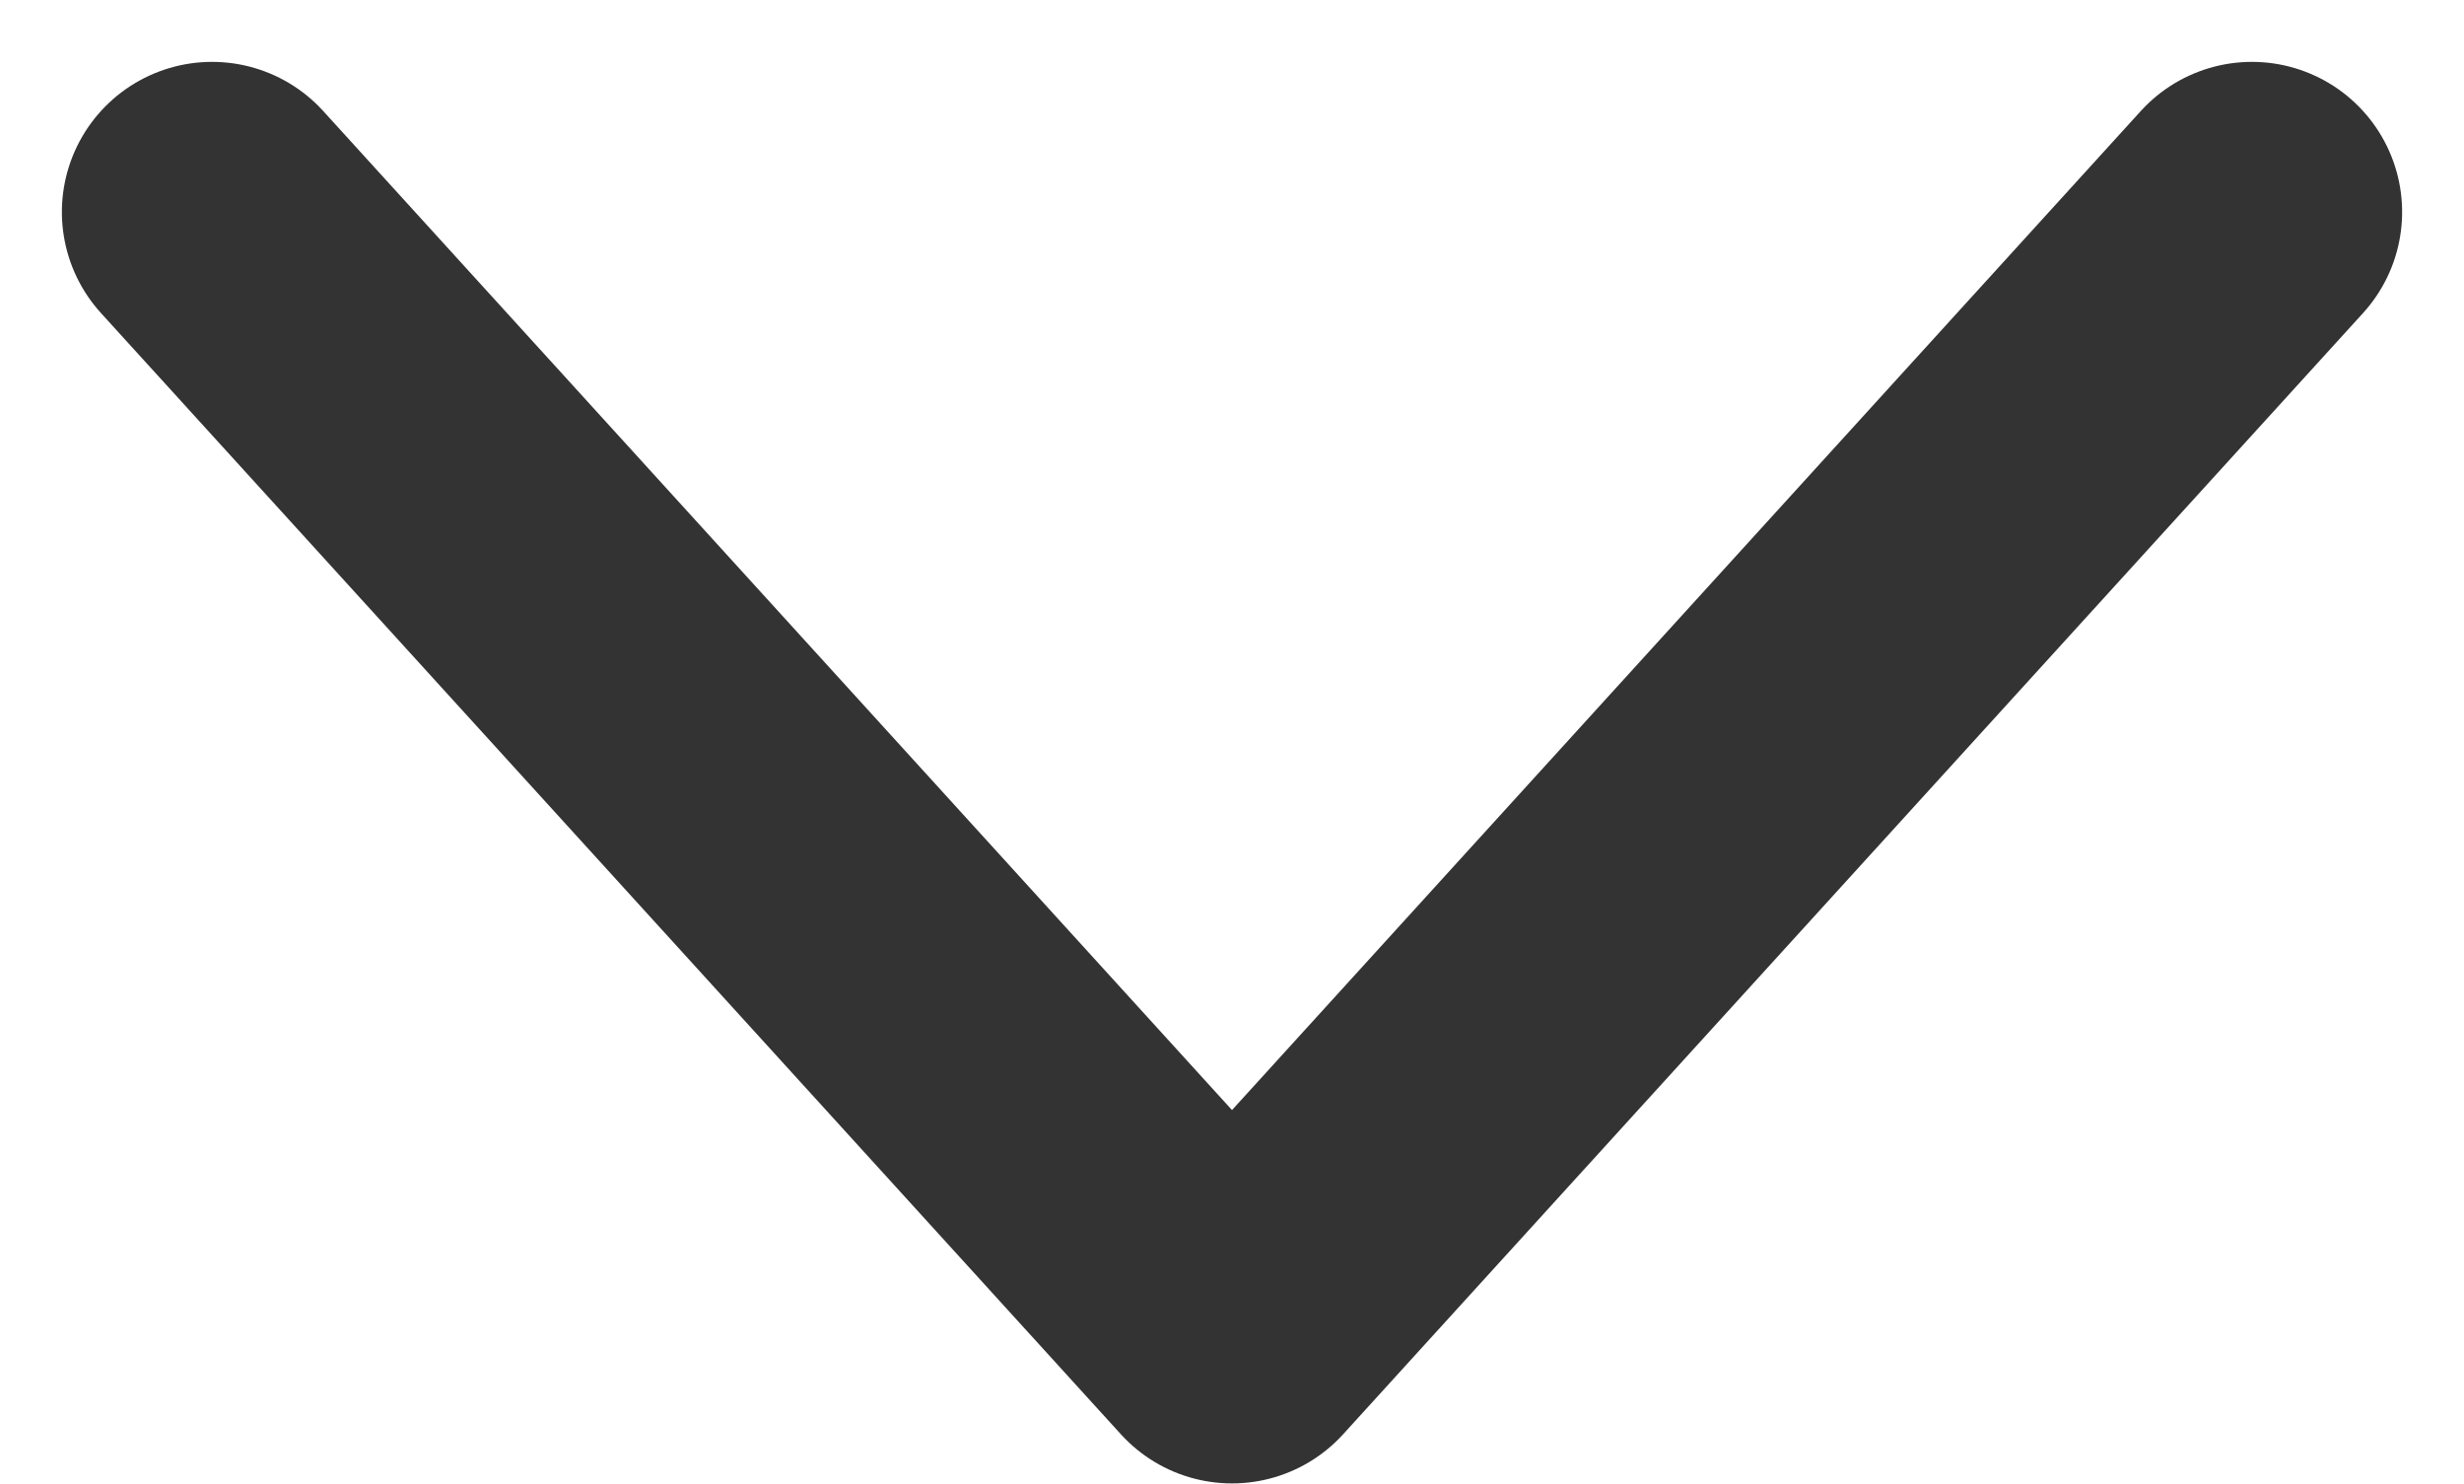 <svg xmlns="http://www.w3.org/2000/svg" width="12.304" height="7.412" viewBox="0 0 12.304 7.412">
  <path id="btn_bottom" d="M0,10.186,5.6,5.093,0,0" transform="translate(11.245 1.059) rotate(90)" fill="none" stroke="#333" stroke-linecap="round" stroke-linejoin="round" stroke-miterlimit="10" stroke-width="1.5"/>
</svg>
